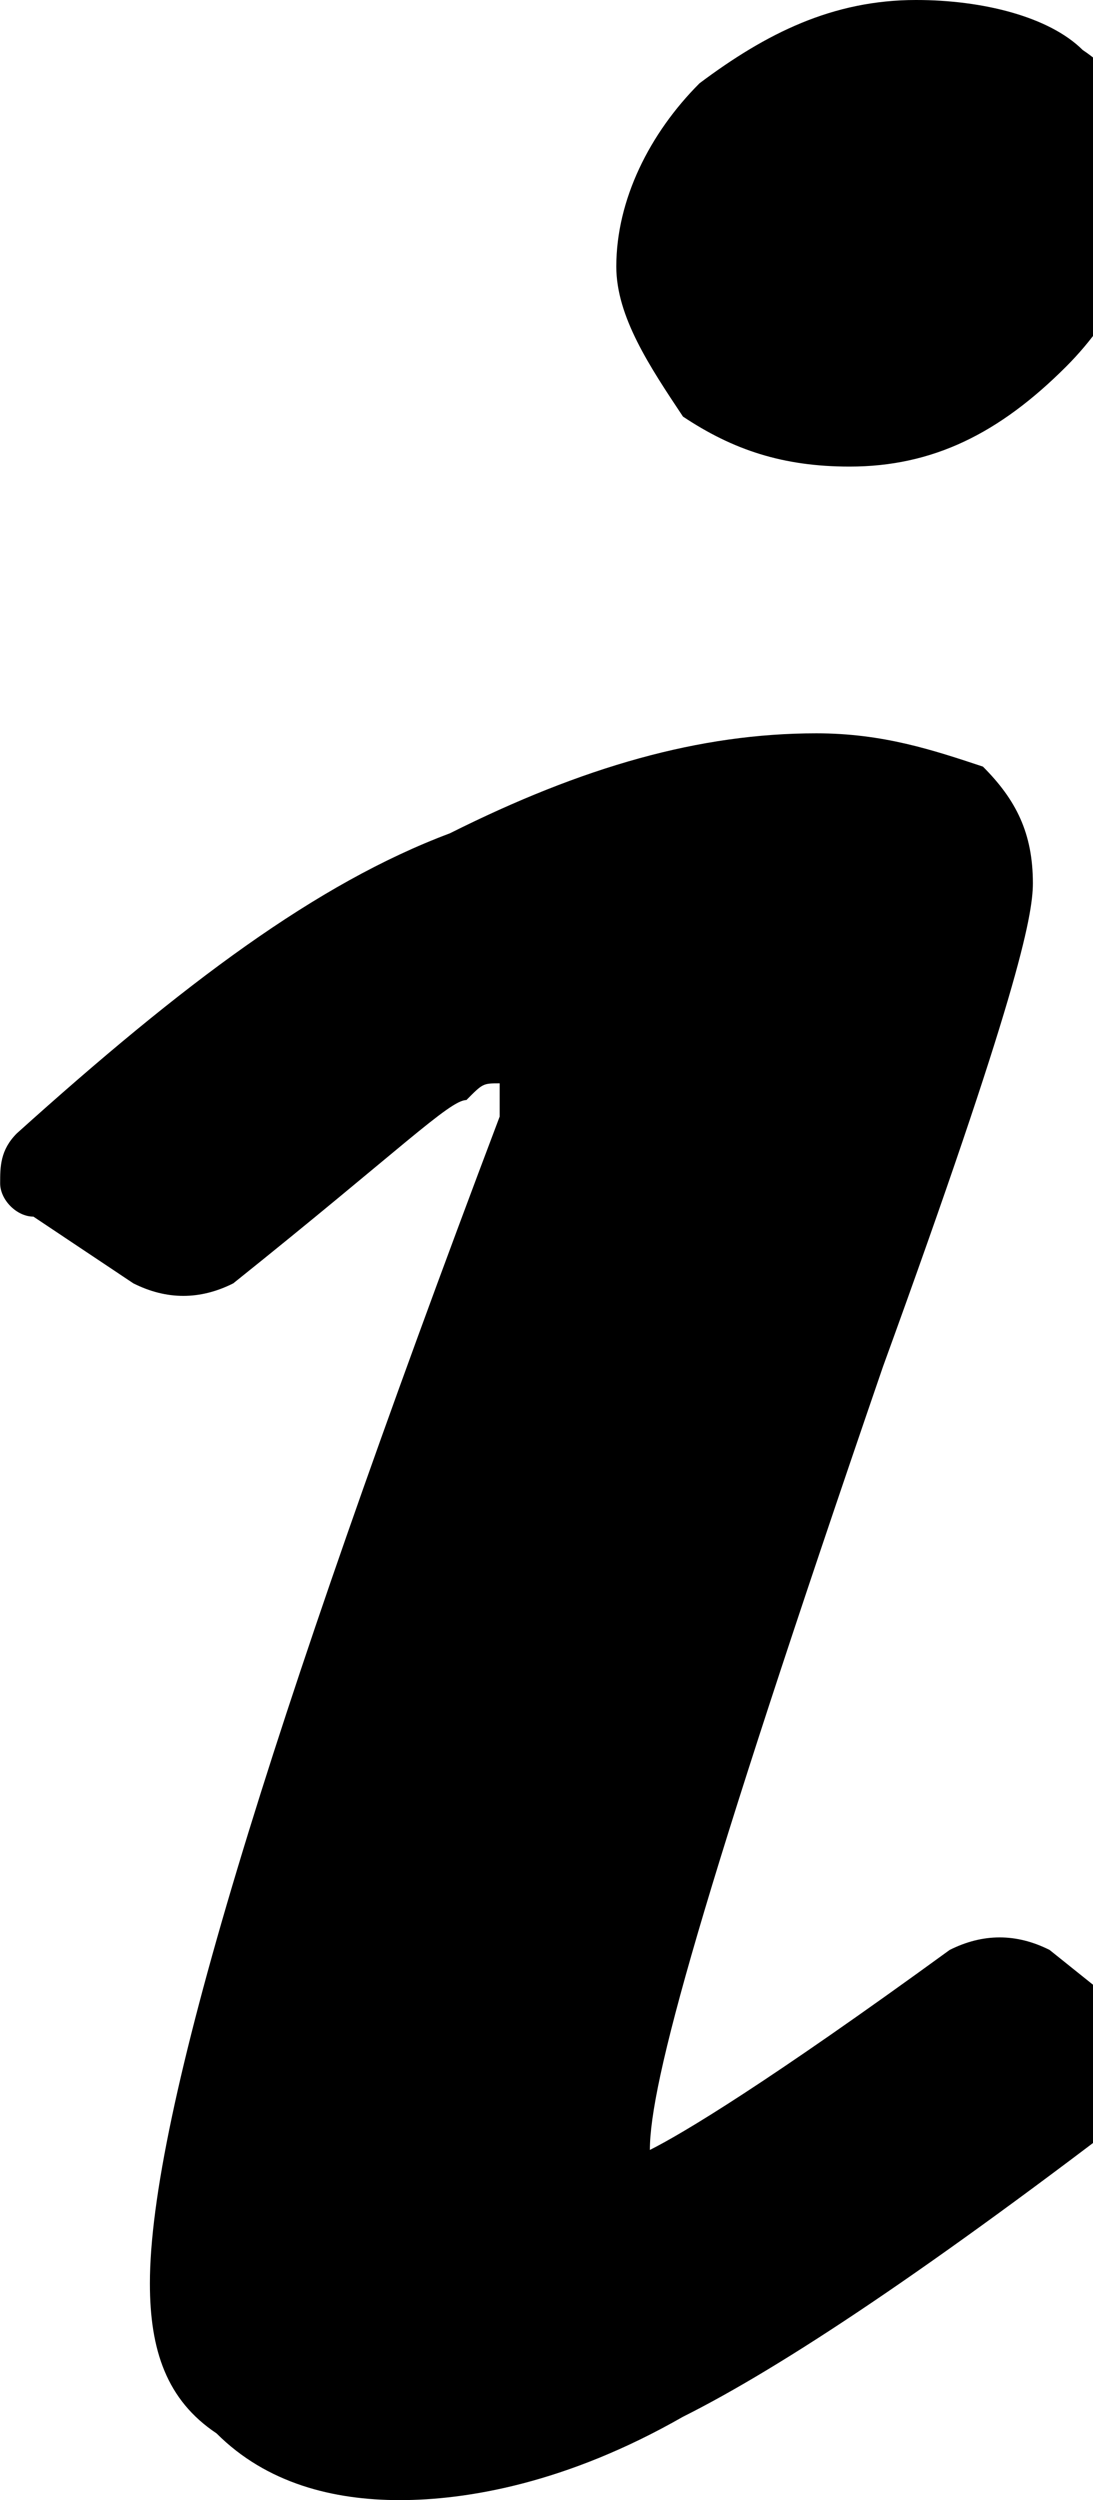 <?xml version="1.0" encoding="utf-8"?>
<!-- Generated by IcoMoon.io -->
<!DOCTYPE svg PUBLIC "-//W3C//DTD SVG 1.1//EN" "http://www.w3.org/Graphics/SVG/1.1/DTD/svg11.dtd">
<svg version="1.1" xmlns="http://www.w3.org/2000/svg" xmlns:xlink="http://www.w3.org/1999/xlink" width="14" height="32" viewBox="0 0 14 32">
<path d="M8.96 1.066c0.854-0.64 1.706-1.066 2.774-1.066 0.854 0 1.706 0.214 2.134 0.64 0.64 0.426 0.854 1.066 0.854 1.706 0 0.854-0.426 1.706-1.066 2.346-0.854 0.854-1.706 1.28-2.774 1.28-0.854 0-1.494-0.214-2.134-0.64-0.426-0.64-0.854-1.28-0.854-1.92 0-0.854 0.426-1.706 1.066-2.346zM14.72 26.88c-2.774 2.134-4.694 3.414-5.974 4.054-1.494 0.854-2.774 1.066-3.626 1.066s-1.706-0.214-2.346-0.854c-0.64-0.426-0.854-1.066-0.854-1.92 0-2.134 1.494-7.040 4.48-14.934 0-0.214 0-0.214 0-0.426-0.214 0-0.214 0-0.426 0.214-0.214 0-0.854 0.64-2.986 2.346-0.426 0.214-0.854 0.214-1.28 0l-1.28-0.854c-0.214 0-0.426-0.214-0.426-0.426s0-0.426 0.214-0.64c2.134-1.92 3.84-3.2 5.546-3.84 1.706-0.854 3.2-1.28 4.694-1.28 0.854 0 1.494 0.214 2.134 0.426 0.426 0.426 0.64 0.854 0.64 1.494 0 0.426-0.214 1.494-1.92 6.186-2.346 6.826-2.986 9.174-2.986 10.026 0.426-0.214 1.494-0.854 3.84-2.56 0.426-0.214 0.854-0.214 1.28 0l1.066 0.854c0.426 0.214 0.426 0.426 0.426 0.64s-0.214 0.426-0.214 0.426z"></path>
</svg>
